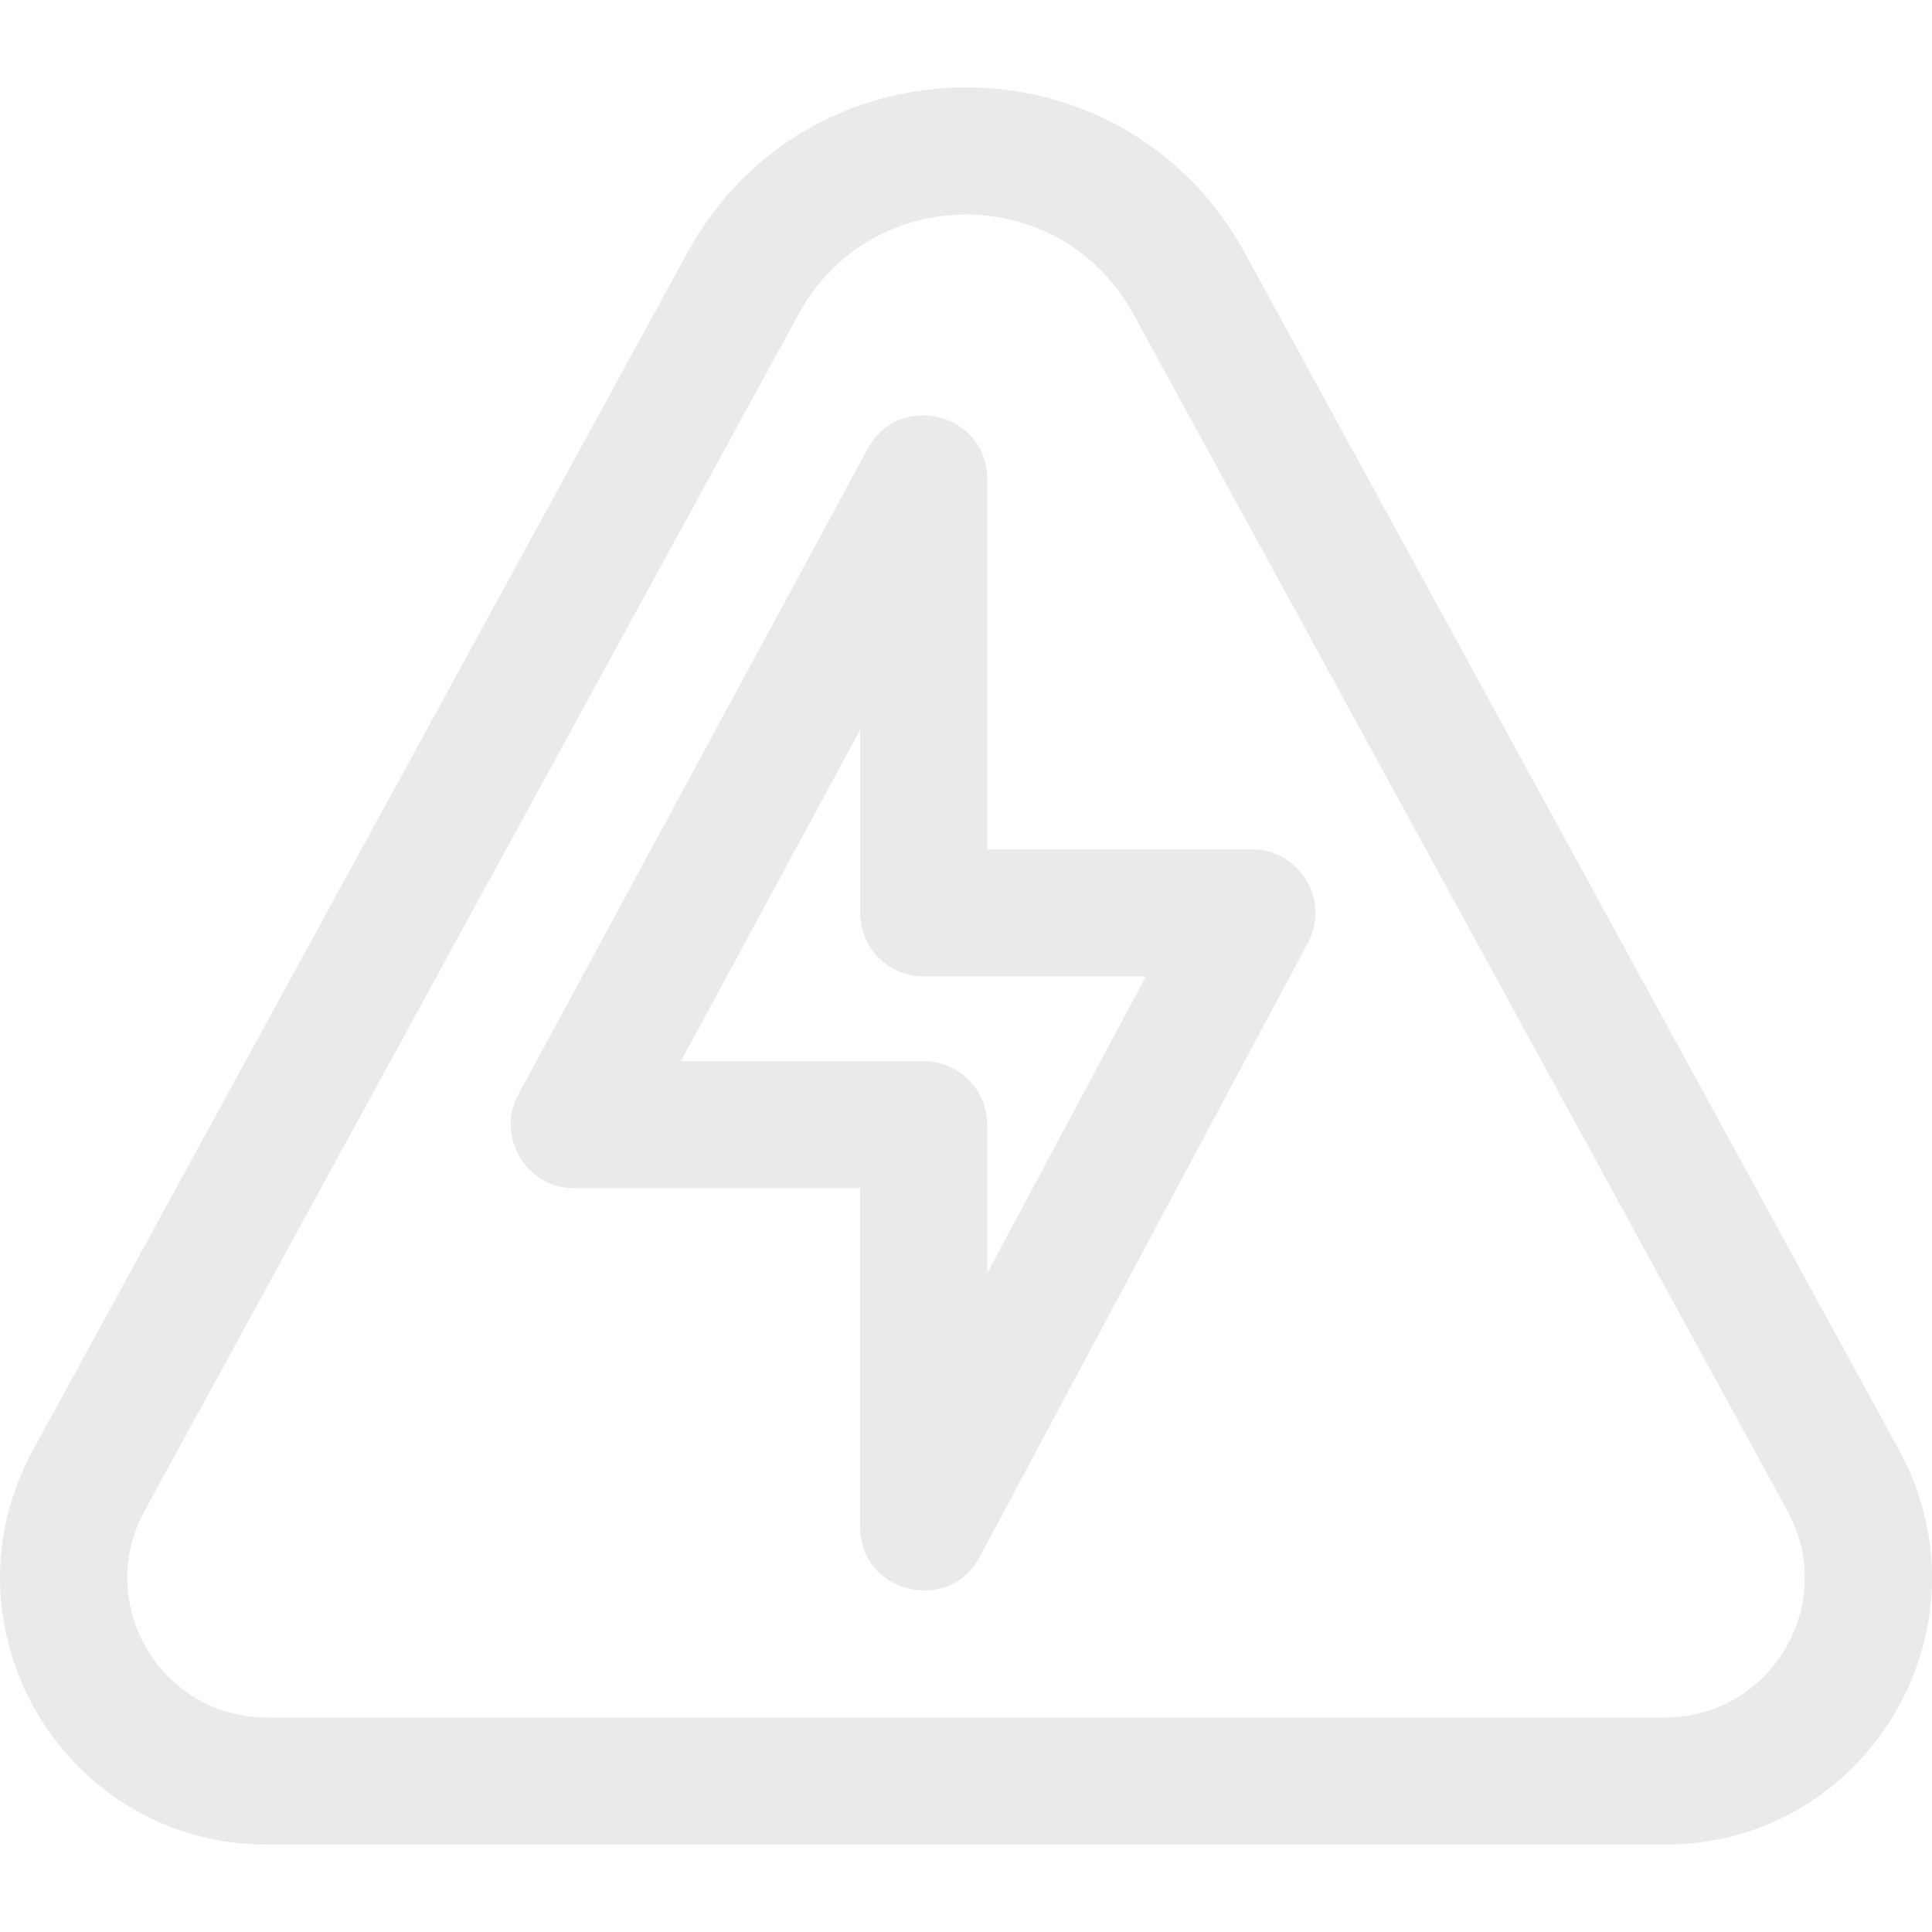 <!DOCTYPE svg PUBLIC "-//W3C//DTD SVG 1.1//EN" "http://www.w3.org/Graphics/SVG/1.1/DTD/svg11.dtd">
<!-- Uploaded to: SVG Repo, www.svgrepo.com, Transformed by: SVG Repo Mixer Tools -->
<svg fill="#eaeaea" height="64px" width="64px" version="1.1" id="Layer_1" xmlns="http://www.w3.org/2000/svg" xmlns:xlink="http://www.w3.org/1999/xlink" viewBox="0 0 512 512" xml:space="preserve">
<g id="SVGRepo_bgCarrier" stroke-width="0"/>
<g id="SVGRepo_tracerCarrier" stroke-linecap="round" stroke-linejoin="round"/>
<g id="SVGRepo_iconCarrier"> <g> <g> <path d="M503.589,384.897c-0.027-0.05-0.055-0.101-0.081-0.151L329.867,67.017c-31.959-58.477-115.772-58.467-147.724,0 L8.501,384.745c-0.027,0.05-0.055,0.101-0.082,0.151c-25.142,47.141,9.065,103.94,62.365,103.94h370.441 C494.64,488.837,528.677,431.937,503.589,384.897z M441.225,455.168H70.784c-27.907,0-45.779-29.709-32.691-54.362L211.687,83.163 c19.177-35.087,69.463-35.077,88.635,0l173.595,317.644C487.004,425.459,469.134,455.168,441.225,455.168z"/> </g> </g> <g> <g> <path d="M331.76,225.097h-70.144v-98.201c0-17.419-23.366-23.309-31.641-8.011l-92.59,171.15 c-6.066,11.213,2.082,24.845,14.806,24.845h75.755v89.784c0,17.403,23.414,23.404,31.681,7.935l86.978-162.733 C352.596,238.662,344.454,225.097,331.76,225.097z M261.616,337.456v-39.408c0-9.297-7.537-16.834-16.834-16.834h-64.342 l47.508-87.818v48.537c0,9.297,7.537,16.834,16.834,16.834h58.893L261.616,337.456z"/> </g> </g> </g>
</svg>